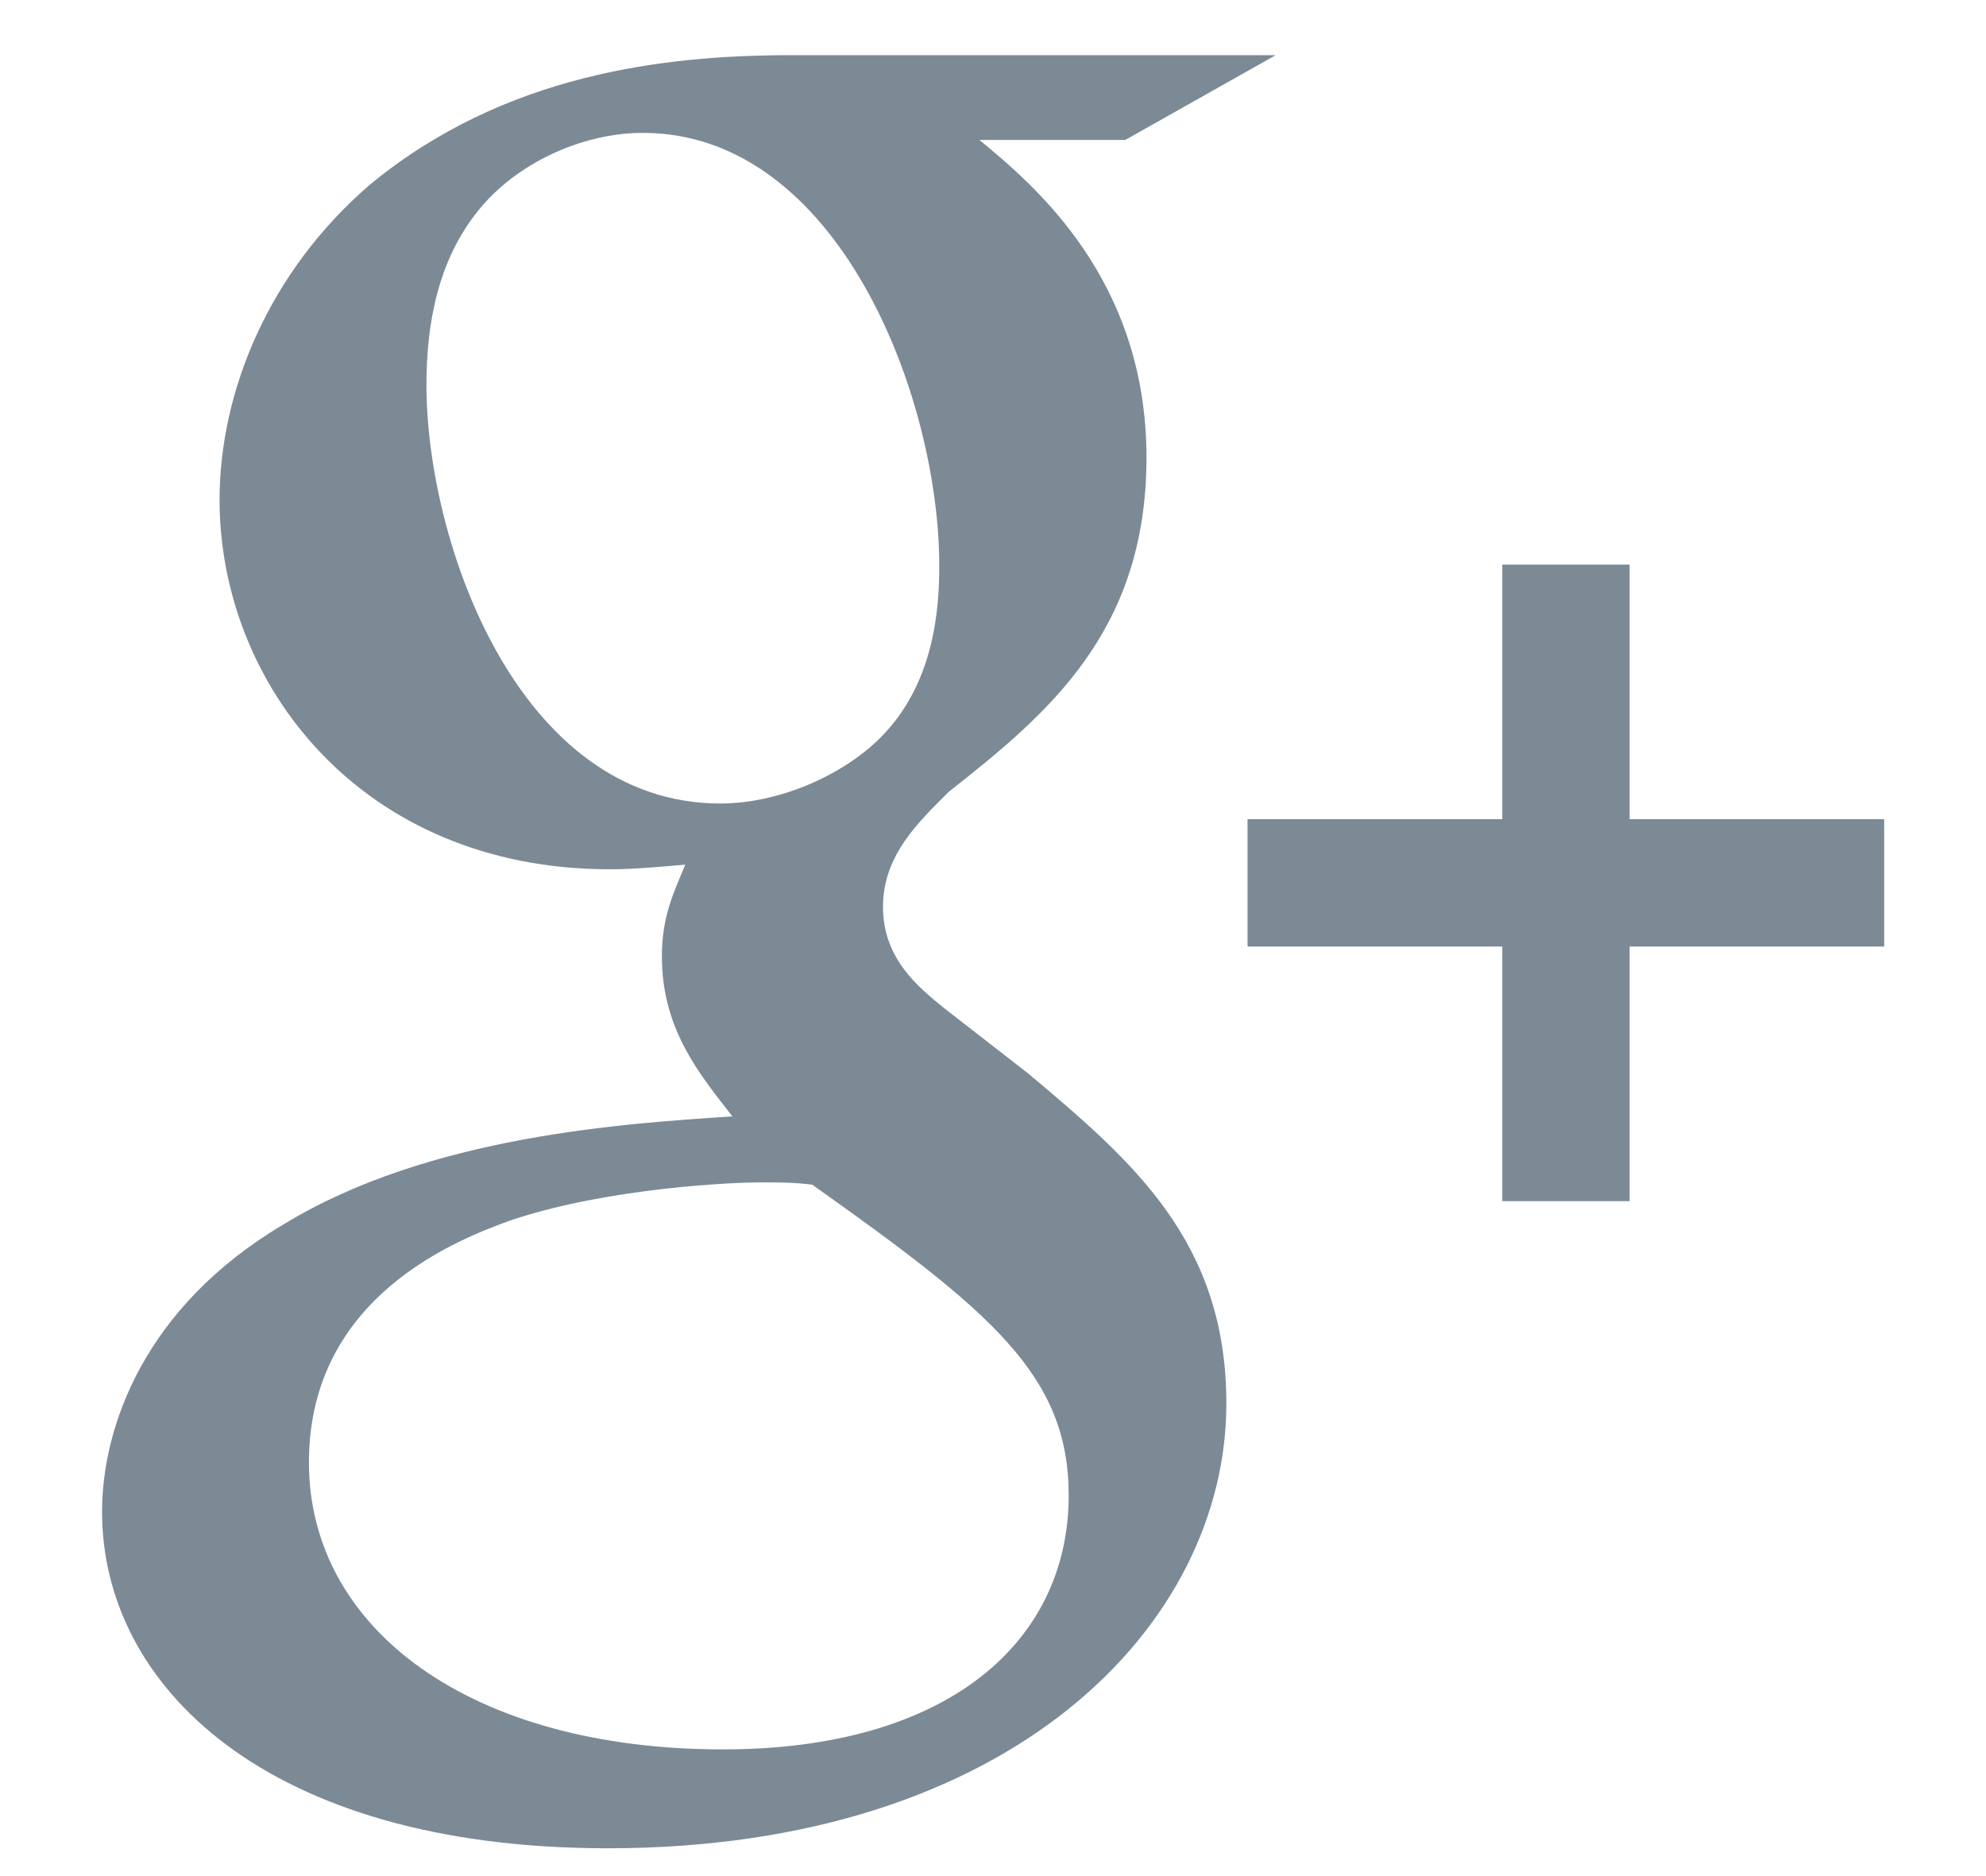 <?xml version="1.0" encoding="UTF-8"?>
<svg width="18px" height="17px" viewBox="0 0 18 17" version="1.1" xmlns="http://www.w3.org/2000/svg" xmlns:xlink="http://www.w3.org/1999/xlink">
    <!-- Generator: Sketch 48.2 (47327) - http://www.bohemiancoding.com/sketch -->
    <title>google-plus</title>
    <desc>Created with Sketch.</desc>
    <defs></defs>
    <g id="Hotel-page" stroke="none" stroke-width="1" fill="none" fill-rule="evenodd" transform="translate(-1169, -5709)" opacity="0.8">
        <g id="Footer/desctop" transform="translate(0, 5566)" fill="#5B6D7C" fill-rule="nonzero">
            <g id="Social-networks" transform="translate(1028, 136)">
                <g id="google-plus-circular-button" transform="translate(135, 0)">
                    <g id="google-plus" transform="translate(6, 7)">
                        <path d="M11.115,12.718 C11.115,11.247 10.263,10.521 9.325,9.732 L8.557,9.135 C8.322,8.944 8.003,8.687 8.003,8.218 C8.003,7.749 8.324,7.45 8.6,7.174 C9.495,6.47 10.391,5.724 10.391,4.146 C10.391,2.525 9.367,1.673 8.877,1.268 L10.199,1.268 L11.562,0.5 L7.17,0.5 C6.019,0.5 4.57,0.67 3.353,1.673 C2.437,2.461 1.99,3.549 1.99,4.53 C1.99,6.192 3.269,7.877 5.528,7.877 C5.742,7.877 5.975,7.855 6.211,7.835 C6.105,8.091 5.999,8.304 5.999,8.667 C5.999,9.327 6.34,9.733 6.638,10.116 C5.68,10.18 3.888,10.287 2.566,11.097 C1.308,11.843 0.925,12.931 0.925,13.699 C0.925,15.276 2.418,16.748 5.509,16.748 C9.175,16.748 11.115,14.721 11.115,12.718 Z M6.53,7.281 C4.696,7.281 3.865,4.914 3.865,3.486 C3.865,2.931 3.971,2.357 4.334,1.909 C4.675,1.482 5.272,1.204 5.827,1.204 C7.597,1.204 8.513,3.593 8.513,5.127 C8.513,5.511 8.471,6.193 7.98,6.684 C7.639,7.025 7.064,7.28 6.53,7.281 Z M6.552,15.852 C4.271,15.852 2.8,14.765 2.8,13.251 C2.8,11.738 4.165,11.226 4.634,11.056 C5.53,10.757 6.68,10.714 6.873,10.714 C7.085,10.714 7.192,10.714 7.362,10.735 C8.984,11.886 9.686,12.462 9.686,13.55 C9.686,14.871 8.599,15.852 6.552,15.852 Z" id="Shape"></path>
                        <polygon id="Shape" points="11.307 8.577 13.616 8.577 13.616 10.884 14.77 10.884 14.77 8.577 17.077 8.577 17.077 7.423 14.77 7.423 14.77 5.116 13.616 5.116 13.616 7.423 11.307 7.423"></polygon>
                    </g>
                </g>
            </g>
        </g>
    </g>
</svg>